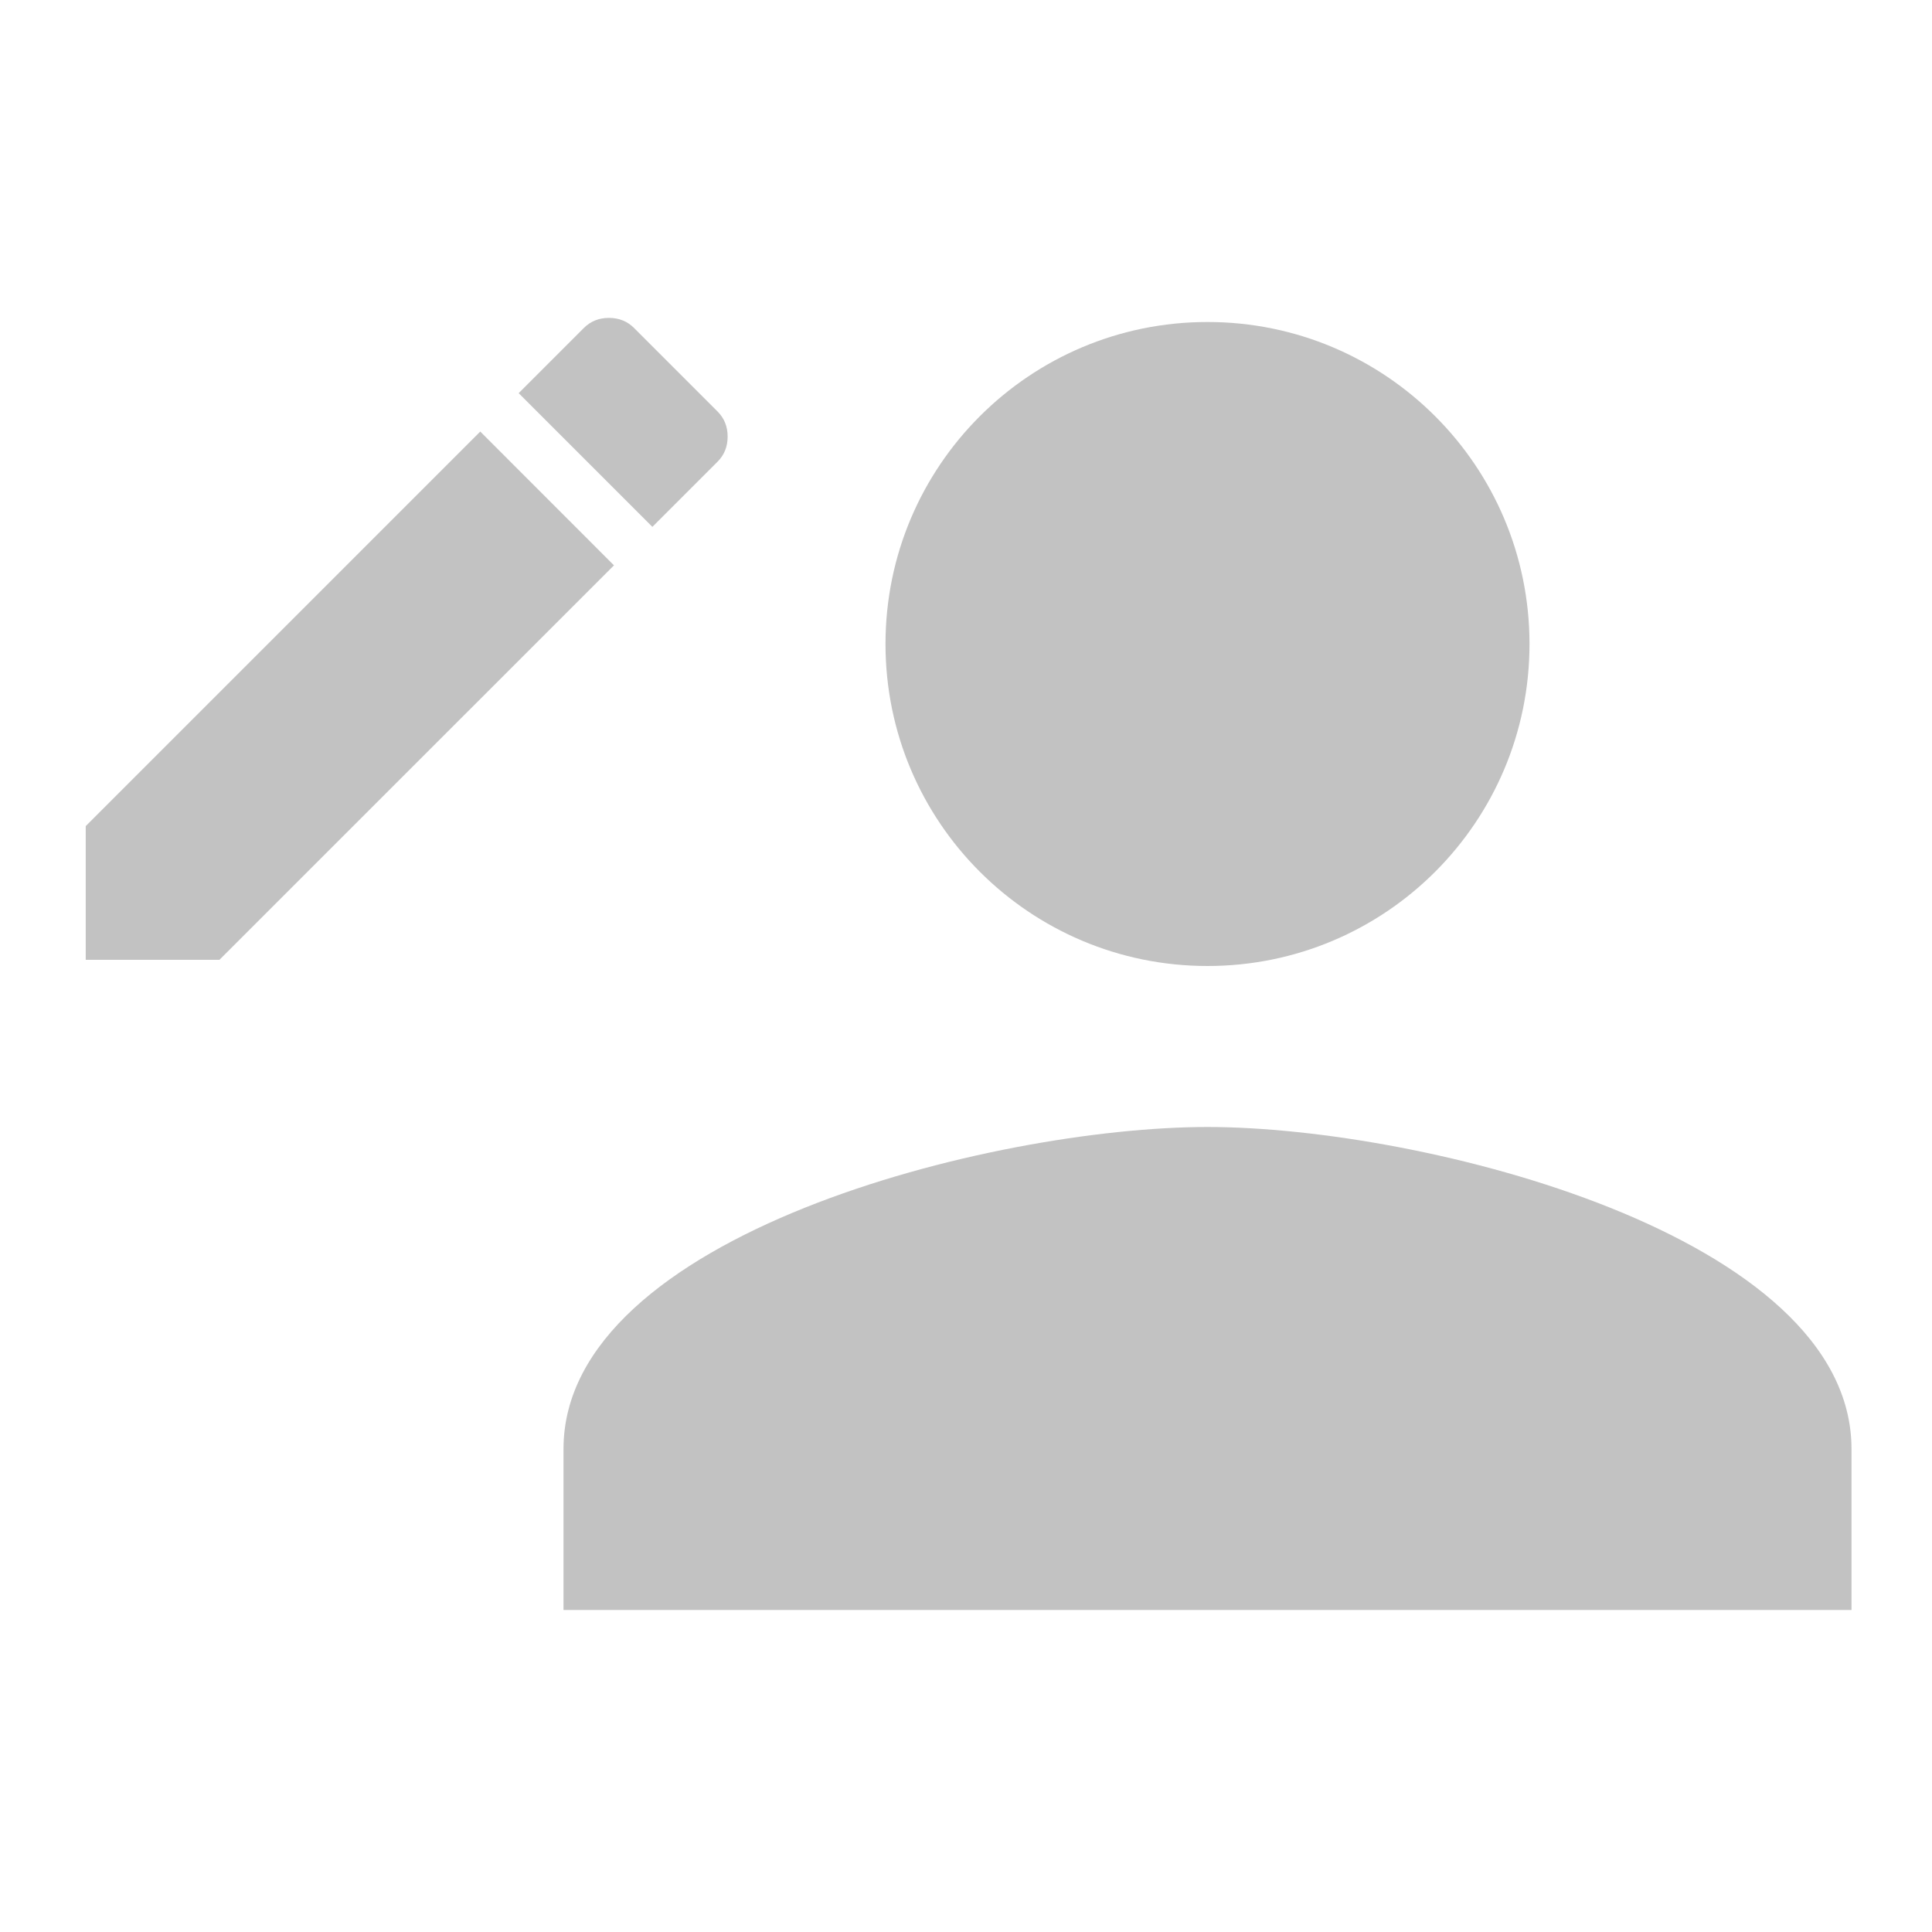 <?xml version="1.0" encoding="UTF-8" standalone="no"?><!DOCTYPE svg PUBLIC "-//W3C//DTD SVG 1.1//EN" "http://www.w3.org/Graphics/SVG/1.1/DTD/svg11.dtd">
<svg width="100%" height="100%" viewBox="0 0 24 24" version="1.1" 
    xmlns="http://www.w3.org/2000/svg" 
    xmlns:xlink="http://www.w3.org/1999/xlink" xml:space="preserve" 
    xmlns:serif="http://www.serif.com/" style="fill-rule:evenodd;clip-rule:evenodd;stroke-linejoin:round;stroke-miterlimit:2;">
    <path d="M15,12c2.21,0 4,-1.79 4,-4c0,-2.21 -1.79,-4 -4,-4c-2.21,0 -4,1.79 -4,4c0,2.21 1.79,4 4,4Zm0,2c-2.67,0 -8,1.34 -8,4l0,2l16,0l0,-2c0,-2.66 -5.33,-4 -8,-4Z" style="fill-rule:nonzero;" fill="#c2c2c2"/>
    <path d="M8.914,5.735l-0.81,0.81l-1.661,-1.661l0.81,-0.81c0.083,-0.083 0.187,-0.125 0.311,-0.125c0.125,0 0.229,0.042 0.312,0.125l1.038,1.038c0.083,0.083 0.125,0.187 0.125,0.312c0,0.124 -0.042,0.228 -0.125,0.311Zm-7.849,4.527l4.901,-4.901l1.661,1.662l-4.901,4.9l-1.661,0l0,-1.661Z" style="fill-rule:nonzero;" fill="#c2c2c2"/>
</svg>